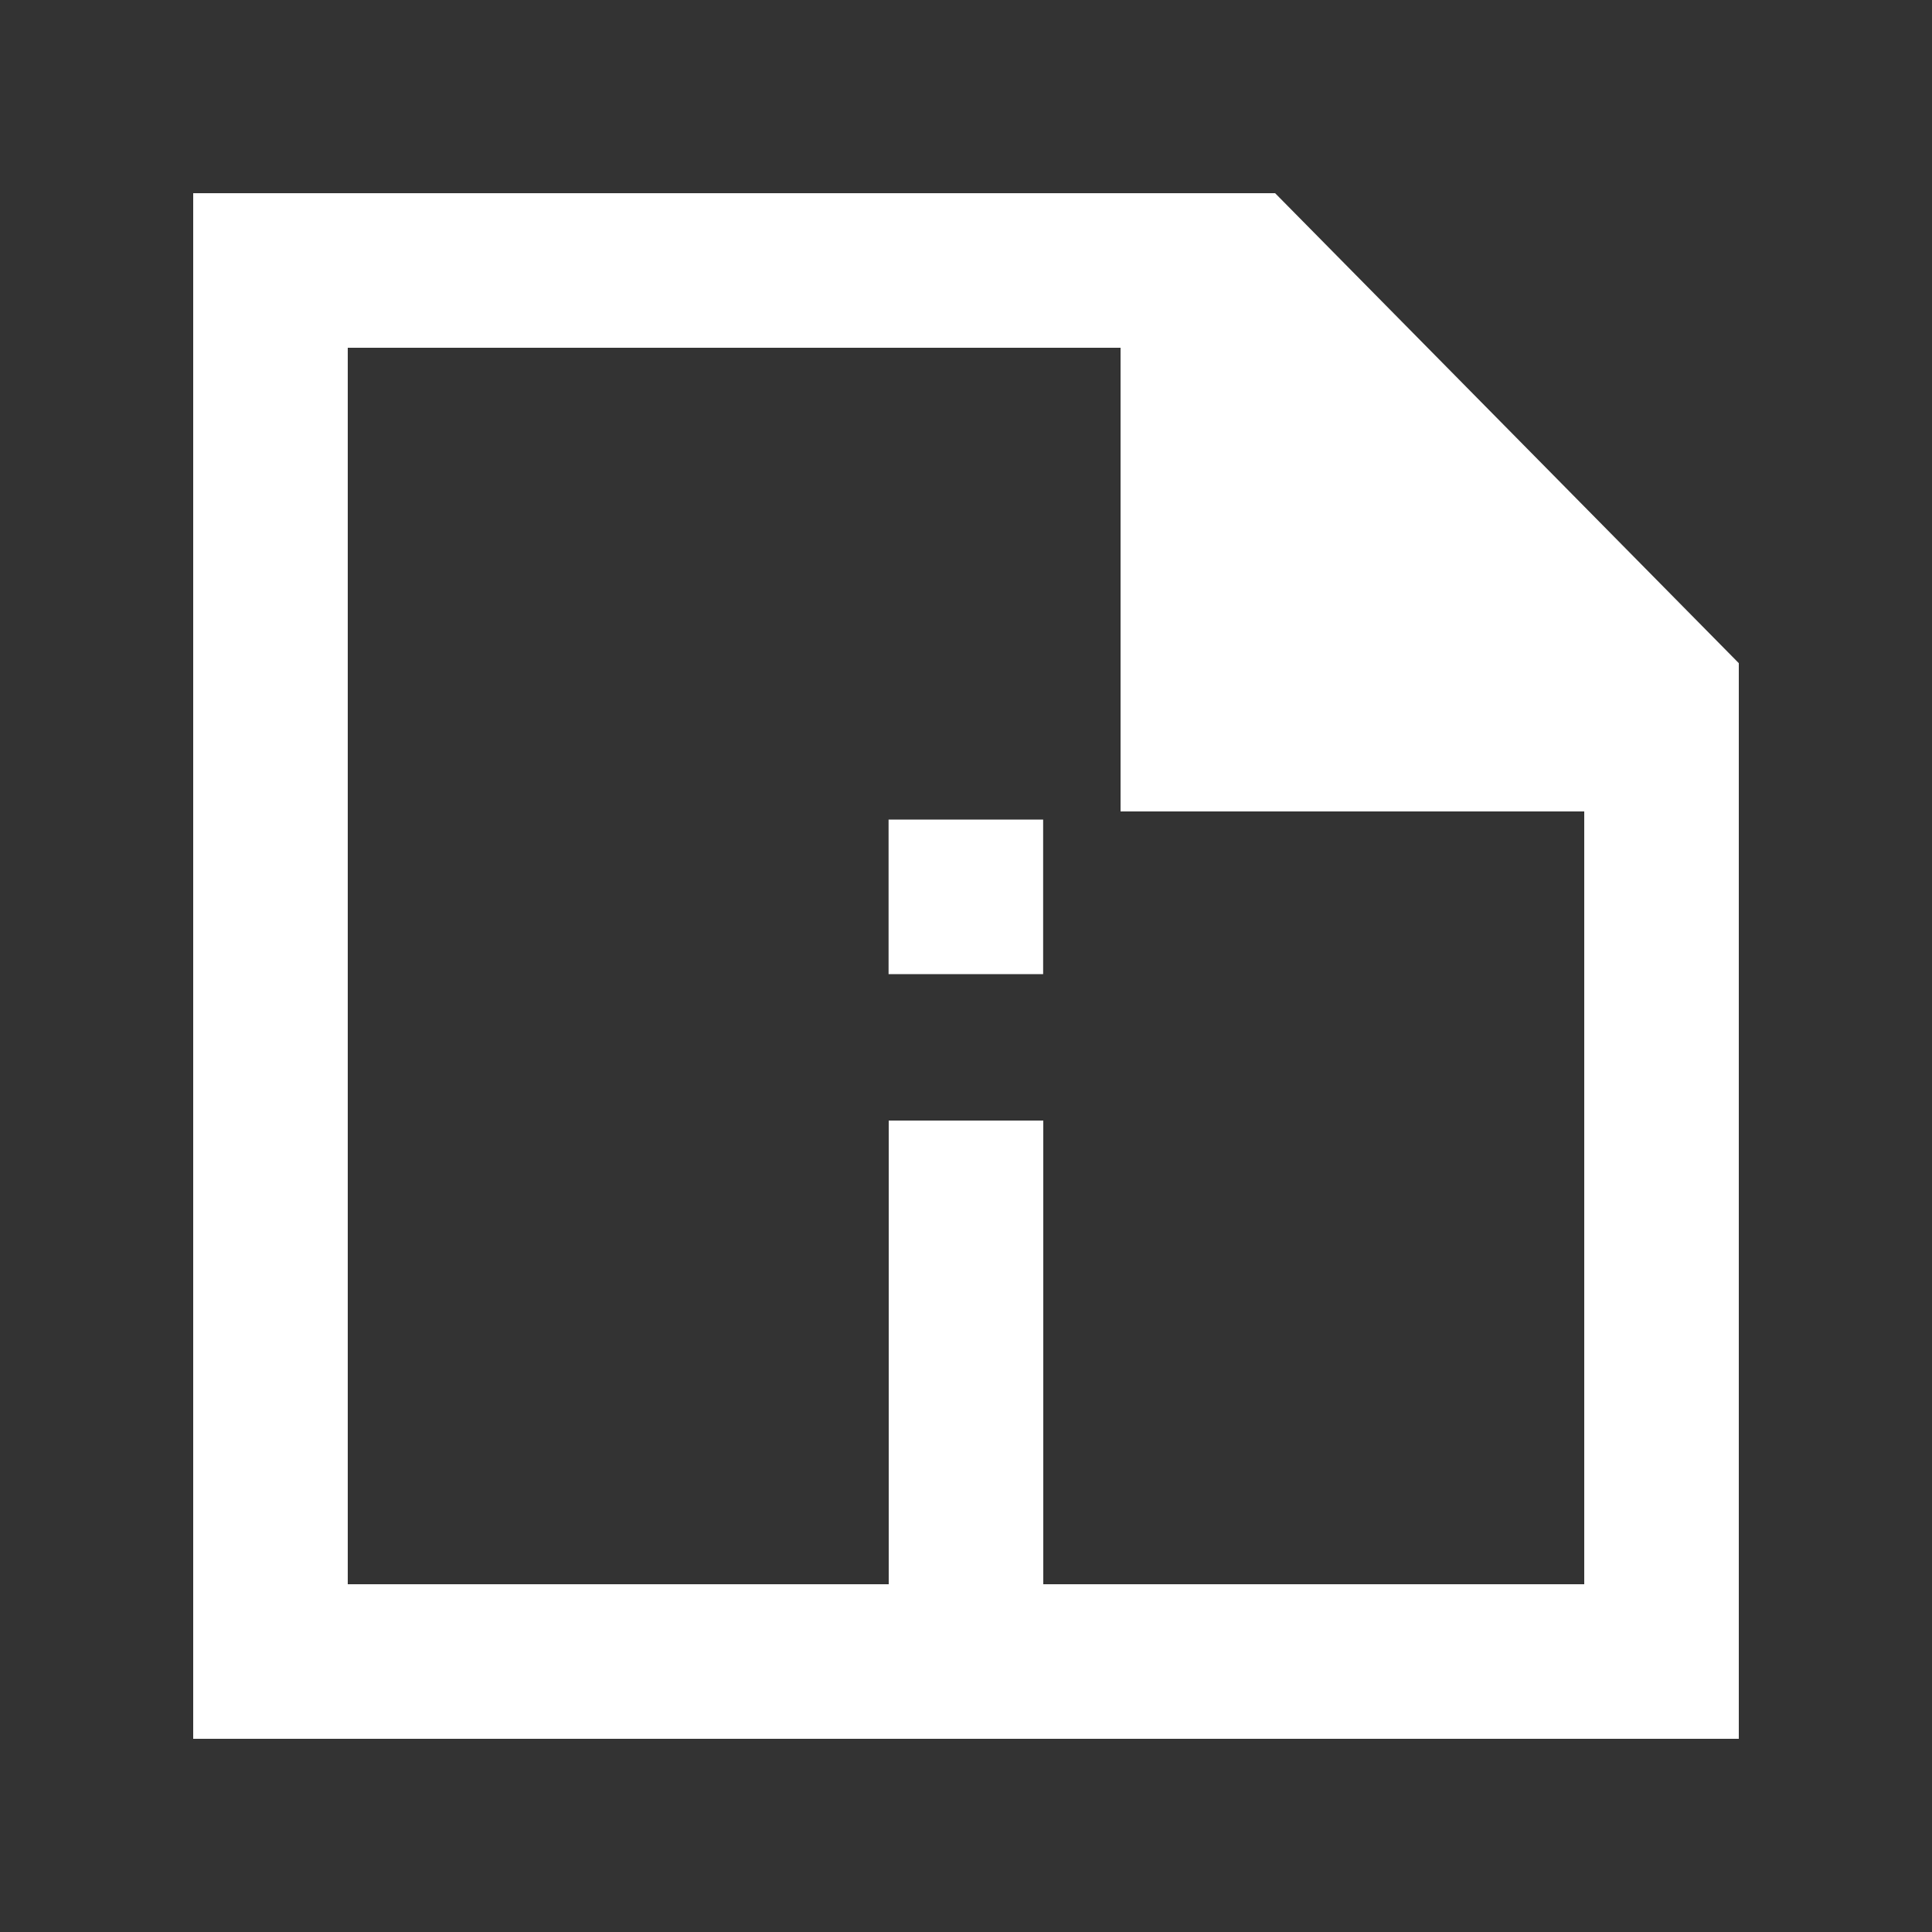 <!-- Generated by IcoMoon.io -->
<svg version="1.1" xmlns="http://www.w3.org/2000/svg" width="40" height="40" viewBox="0 0 40 40">
<rect x="0" y="0" width="40" height="40" fill="#333333" stroke="none"/>
<title>mp-file_information-</title>
<path fill="#fff" d="M18.397 20.168h3.2v-3.2h-3.2v3.2zM32.8 32.8h-11.2v-9.6h-3.2v9.6h-11.2v-25.6h16v9.6h9.6v16zM26.4 4h-22.4v32h32v-22.27l-9.6-9.73z"></path>
</svg>
